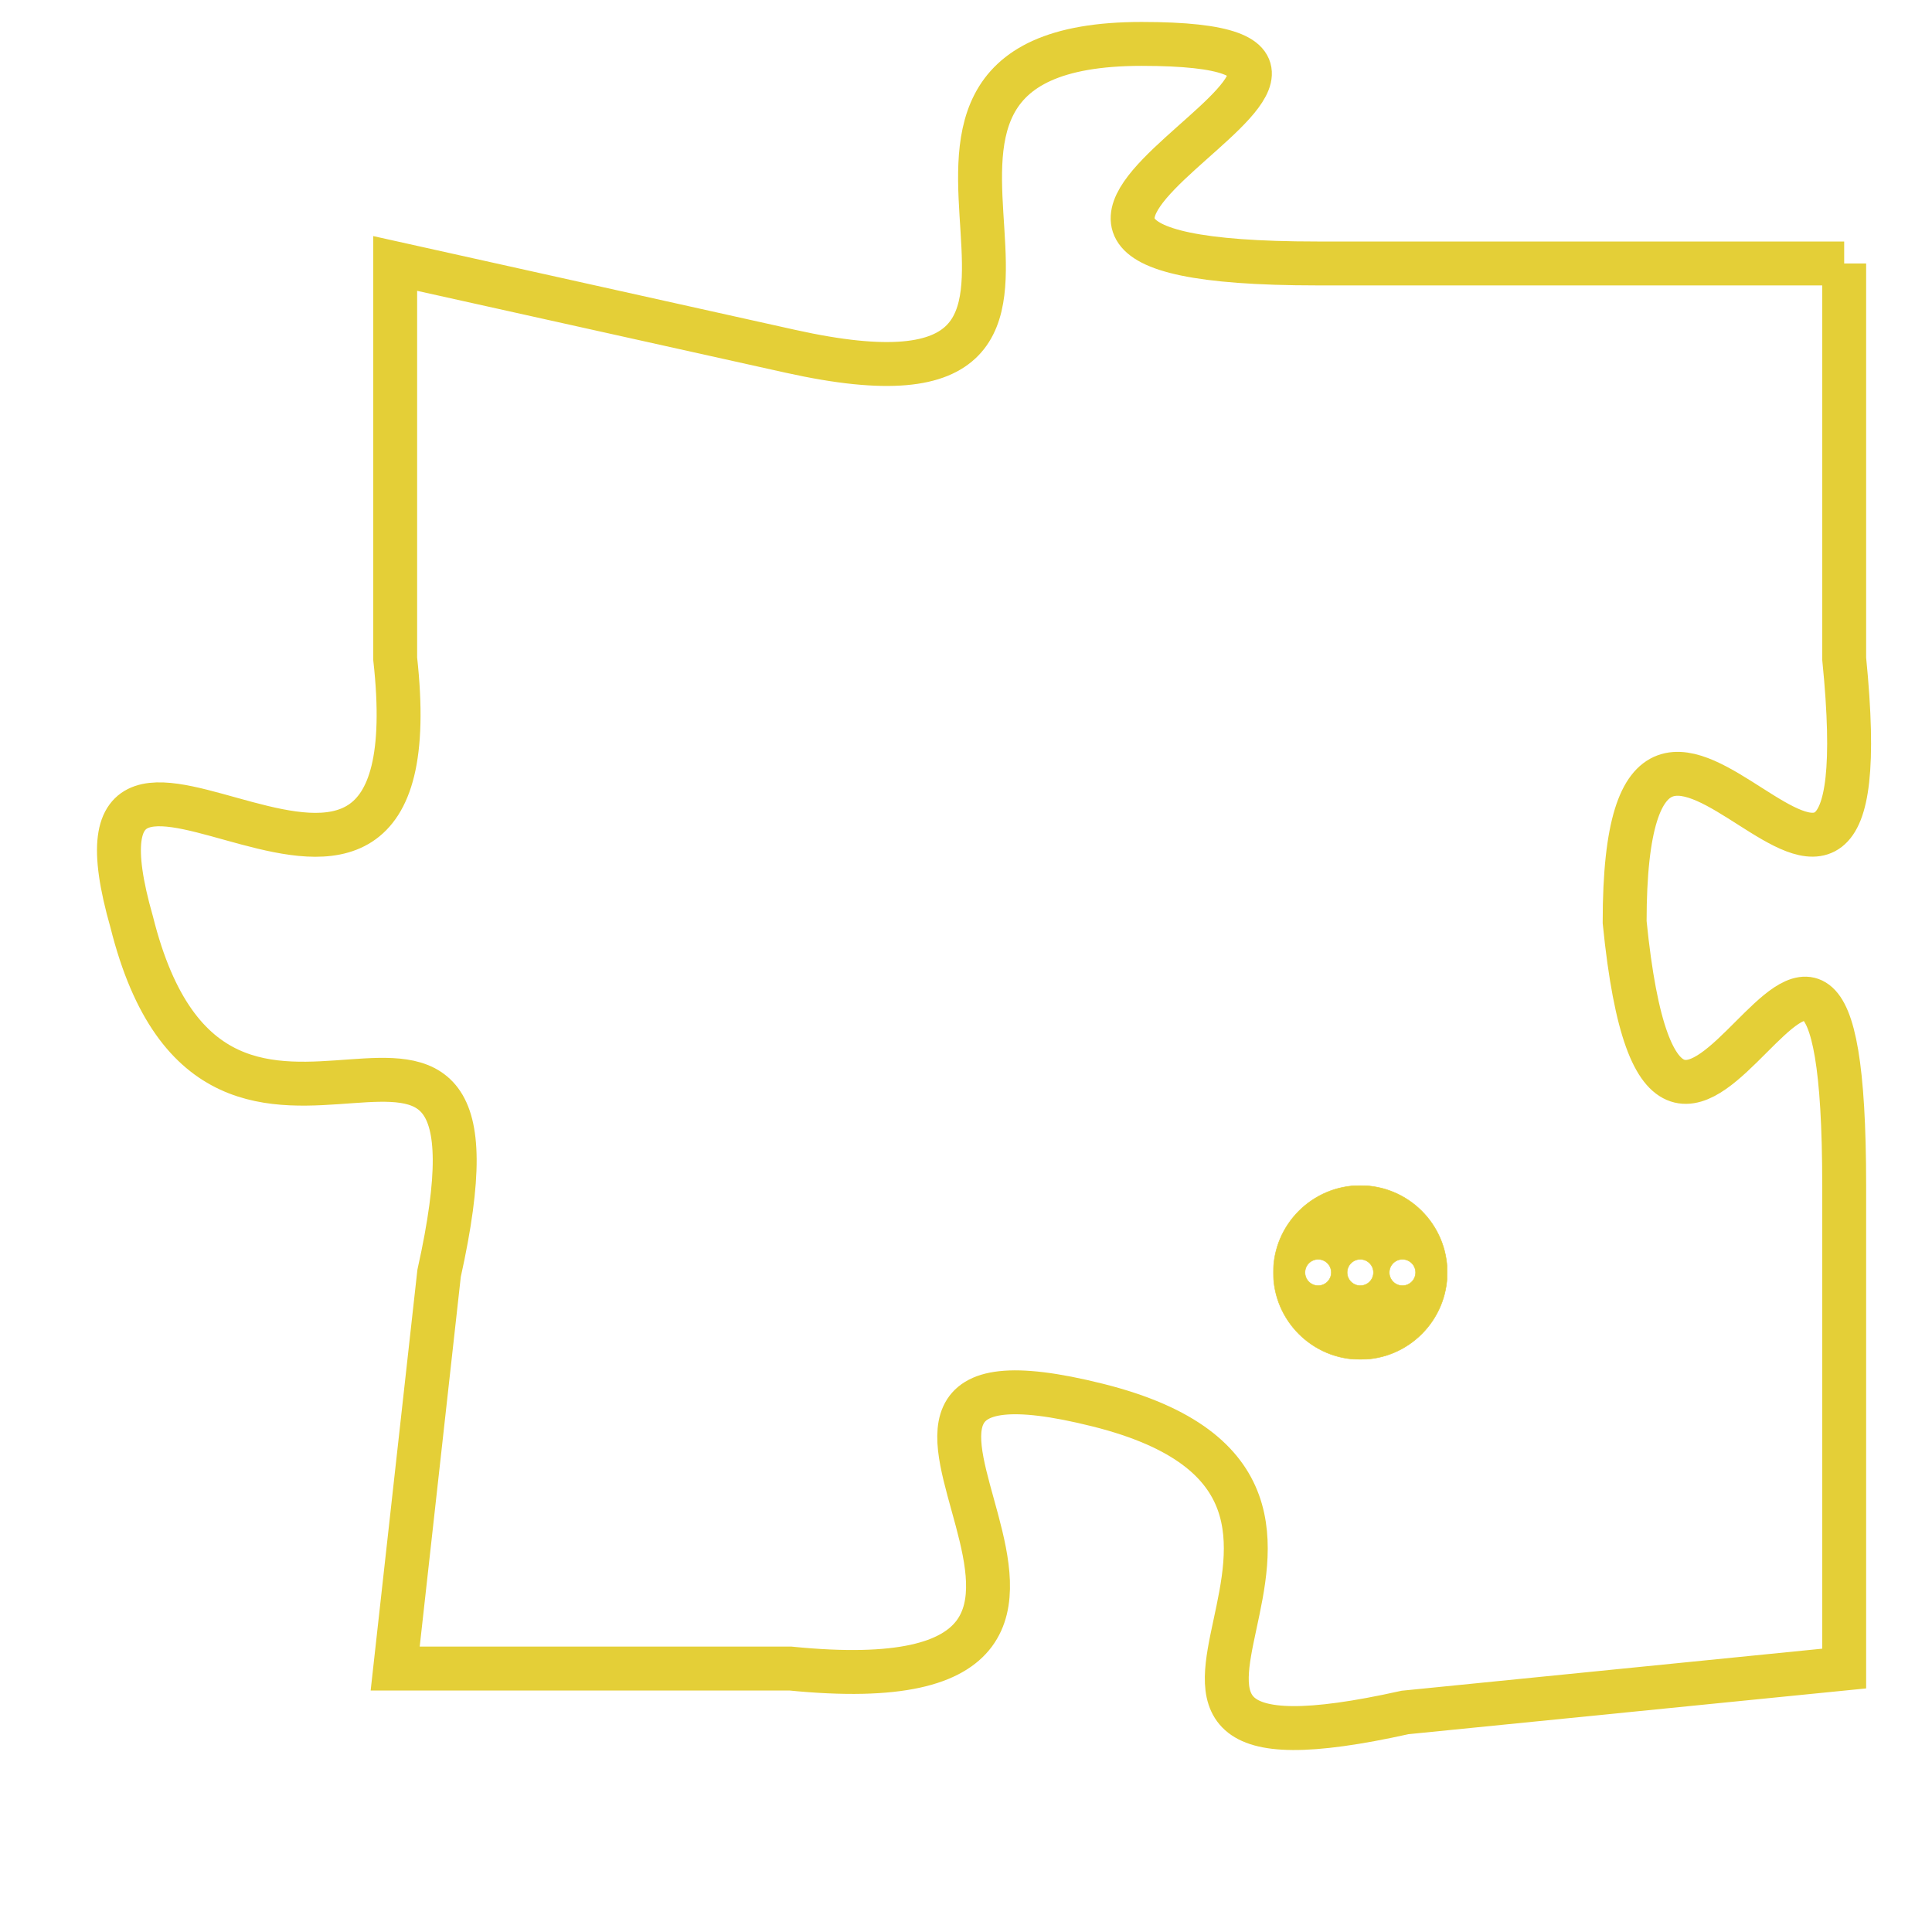 <svg version="1.1" xmlns="http://www.w3.org/2000/svg" xmlns:xlink="http://www.w3.org/1999/xlink" fill="transparent" x="0" y="0" width="350" height="350" preserveAspectRatio="xMinYMin slice"><style type="text/css">.links{fill:transparent;stroke: #E4CF37;}.links:hover{fill:#63D272; opacity:0.4;}</style><defs><g id="allt"><path id="t3504" d="M4125,832 L4113,832 C4102,832 4117,827 4109,827 C4101,827 4110,836 4101,834 L4092,832 4092,832 L4092,841 C4093,850 4084,840 4086,847 C4088,855 4095,846 4093,855 L4092,864 4092,864 L4101,864 C4111,865 4100,856 4108,858 C4116,860 4106,867 4115,865 L4125,864 4125,864 L4125,853 C4125,842 4121,857 4120,847 C4120,838 4126,851 4125,841 L4125,832"/></g><clipPath id="c" clipRule="evenodd" fill="transparent"><use href="#t3504"/></clipPath></defs><svg viewBox="4083 826 44 42" preserveAspectRatio="xMinYMin meet"><svg width="4380" height="2430"><g><image crossorigin="anonymous" x="0" y="0" href="https://nftpuzzle.license-token.com/assets/completepuzzle.svg" width="100%" height="100%" /><g class="links"><use href="#t3504"/></g></g></svg><svg x="4112" y="853" height="9%" width="9%" viewBox="0 0 330 330"><g><a xlink:href="https://nftpuzzle.license-token.com/" class="links"><title>See the most innovative NFT based token software licensing project</title><path fill="#E4CF37" id="more" d="M165,0C74.019,0,0,74.019,0,165s74.019,165,165,165s165-74.019,165-165S255.981,0,165,0z M85,190 c-13.785,0-25-11.215-25-25s11.215-25,25-25s25,11.215,25,25S98.785,190,85,190z M165,190c-13.785,0-25-11.215-25-25 s11.215-25,25-25s25,11.215,25,25S178.785,190,165,190z M245,190c-13.785,0-25-11.215-25-25s11.215-25,25-25 c13.785,0,25,11.215,25,25S258.785,190,245,190z"></path></a></g></svg></svg></svg>
